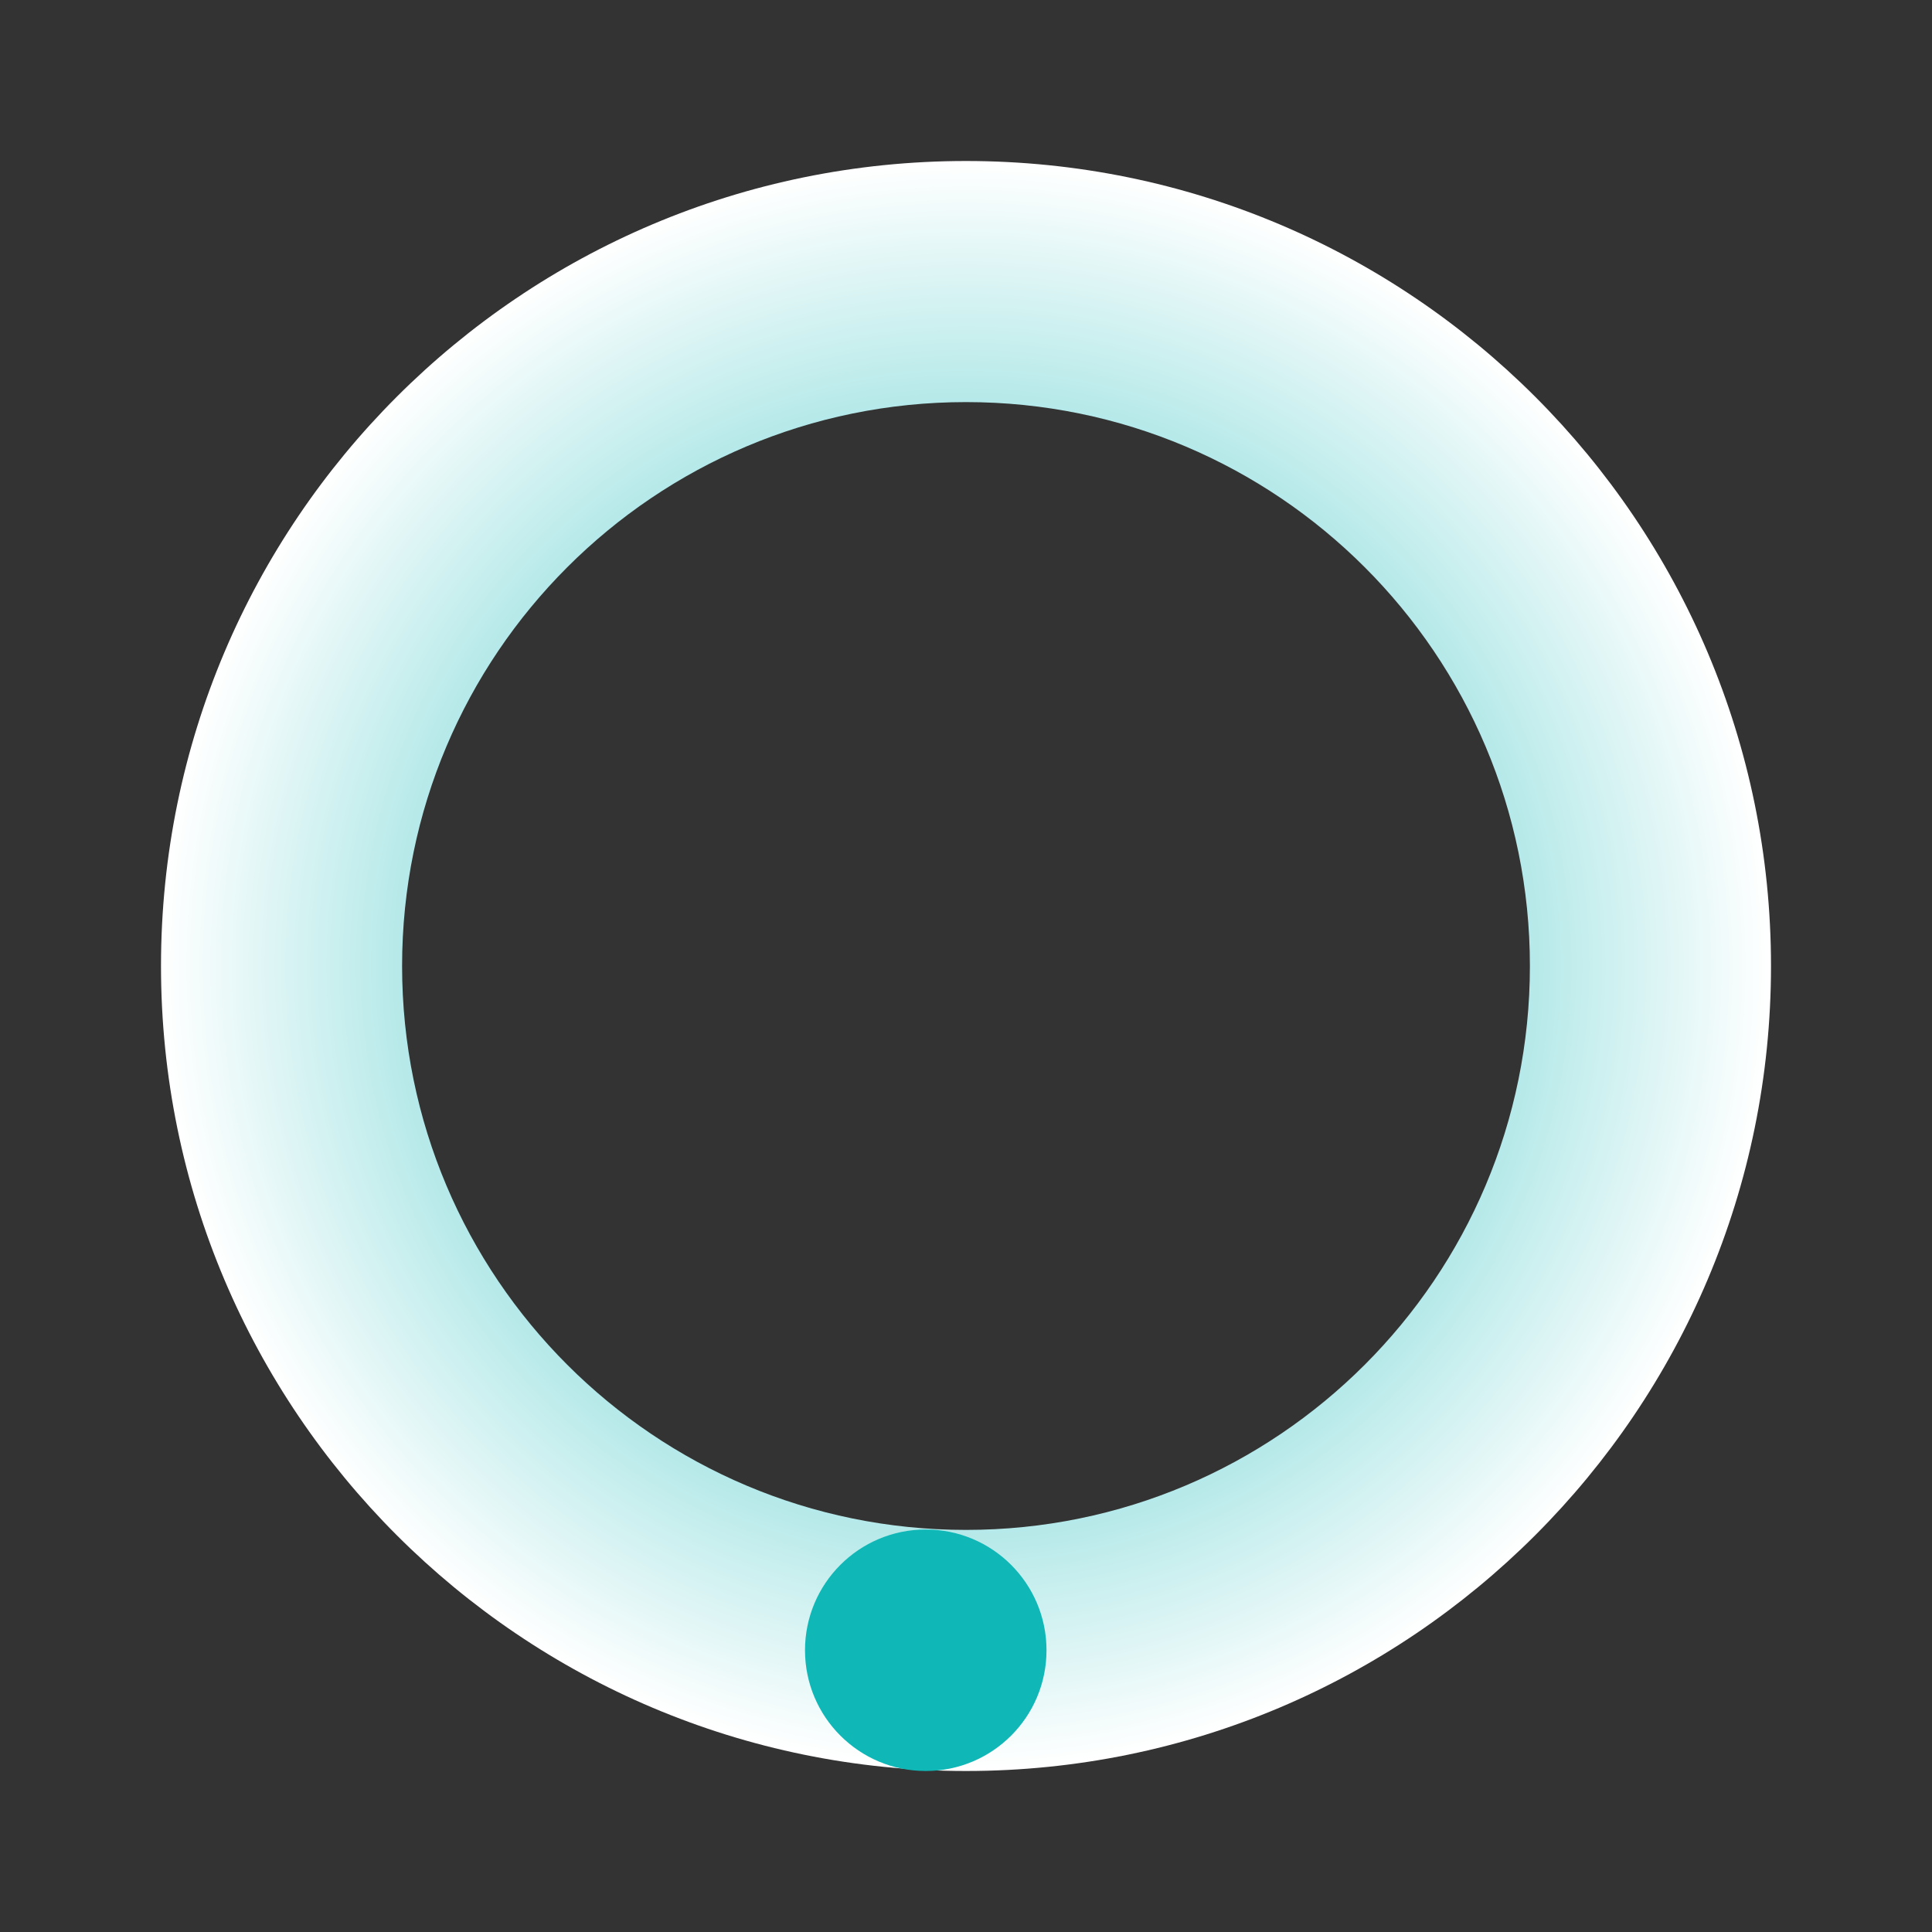 <svg width="24" height="24" viewBox="0 0 24 24" fill="none" xmlns="http://www.w3.org/2000/svg">
<rect x="0" y="0" width="24" height="24" fill="#333333" stroke="none"/>
<path d="M22 12C22 17.523 17.523 22 12 22C6.477 22 2 17.523 2 12C2 6.477 6.477 2 12 2C17.523 2 22 6.477 22 12ZM4.995 12C4.995 15.869 8.131 19.005 12 19.005C15.869 19.005 19.005 15.869 19.005 12C19.005 8.131 15.869 4.995 12 4.995C8.131 4.995 4.995 8.131 4.995 12Z" fill="url(#paint0_angular_259_12765)"/>
<circle cx="11.5" cy="20.5" r="1.5" fill="#10B7B7"/>
<defs>
<radialGradient id="paint0_angular_259_12765" cx="0" cy="0" r="1" gradientUnits="userSpaceOnUse" gradientTransform="translate(12 12) rotate(90) scale(10)">
<stop stop-color="#08B4B4"/>
<stop offset="1" stop-color="white"/>
</radialGradient>
</defs>
</svg>
